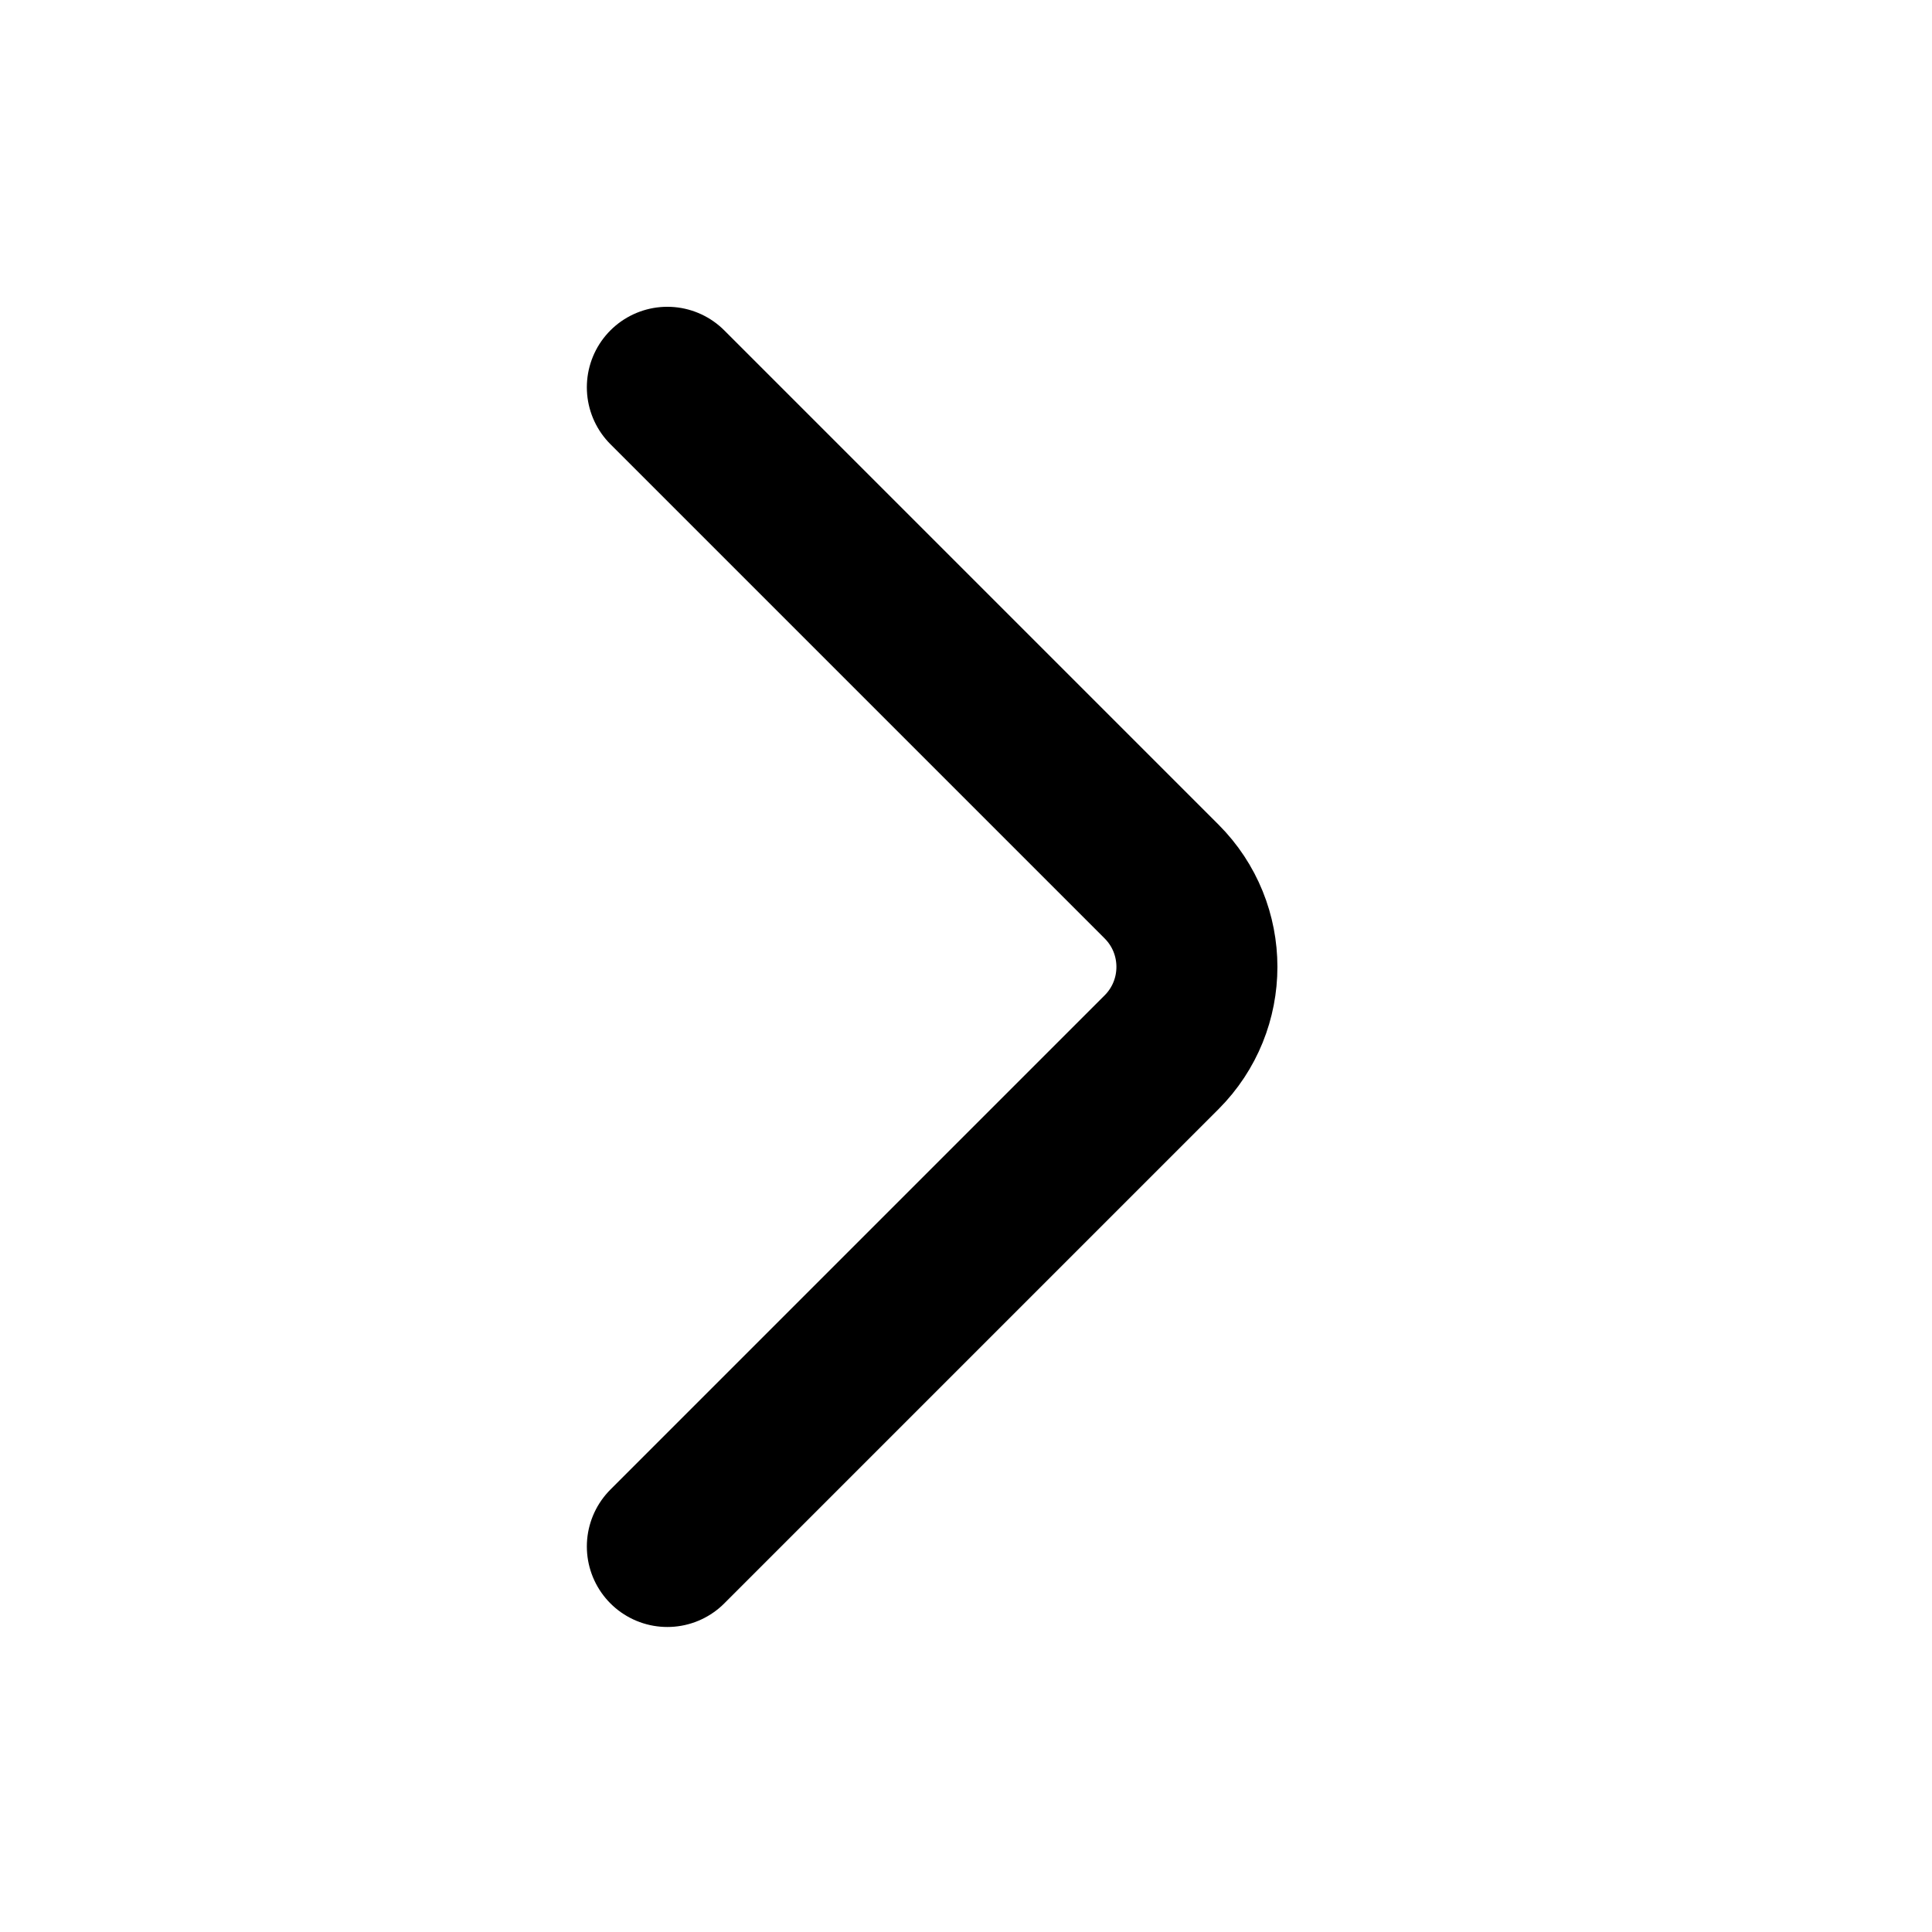 <svg width="24" height="24" viewBox="0 0 24 24" fill="none" xmlns="http://www.w3.org/2000/svg">
<path d="M8.29 4.811L14.429 10.95C15.015 11.536 15.015 12.486 14.429 13.072L8.29 19.211" stroke="currentColor" stroke-width="2" stroke-linecap="round" stroke-linejoin="round"/>
</svg>
